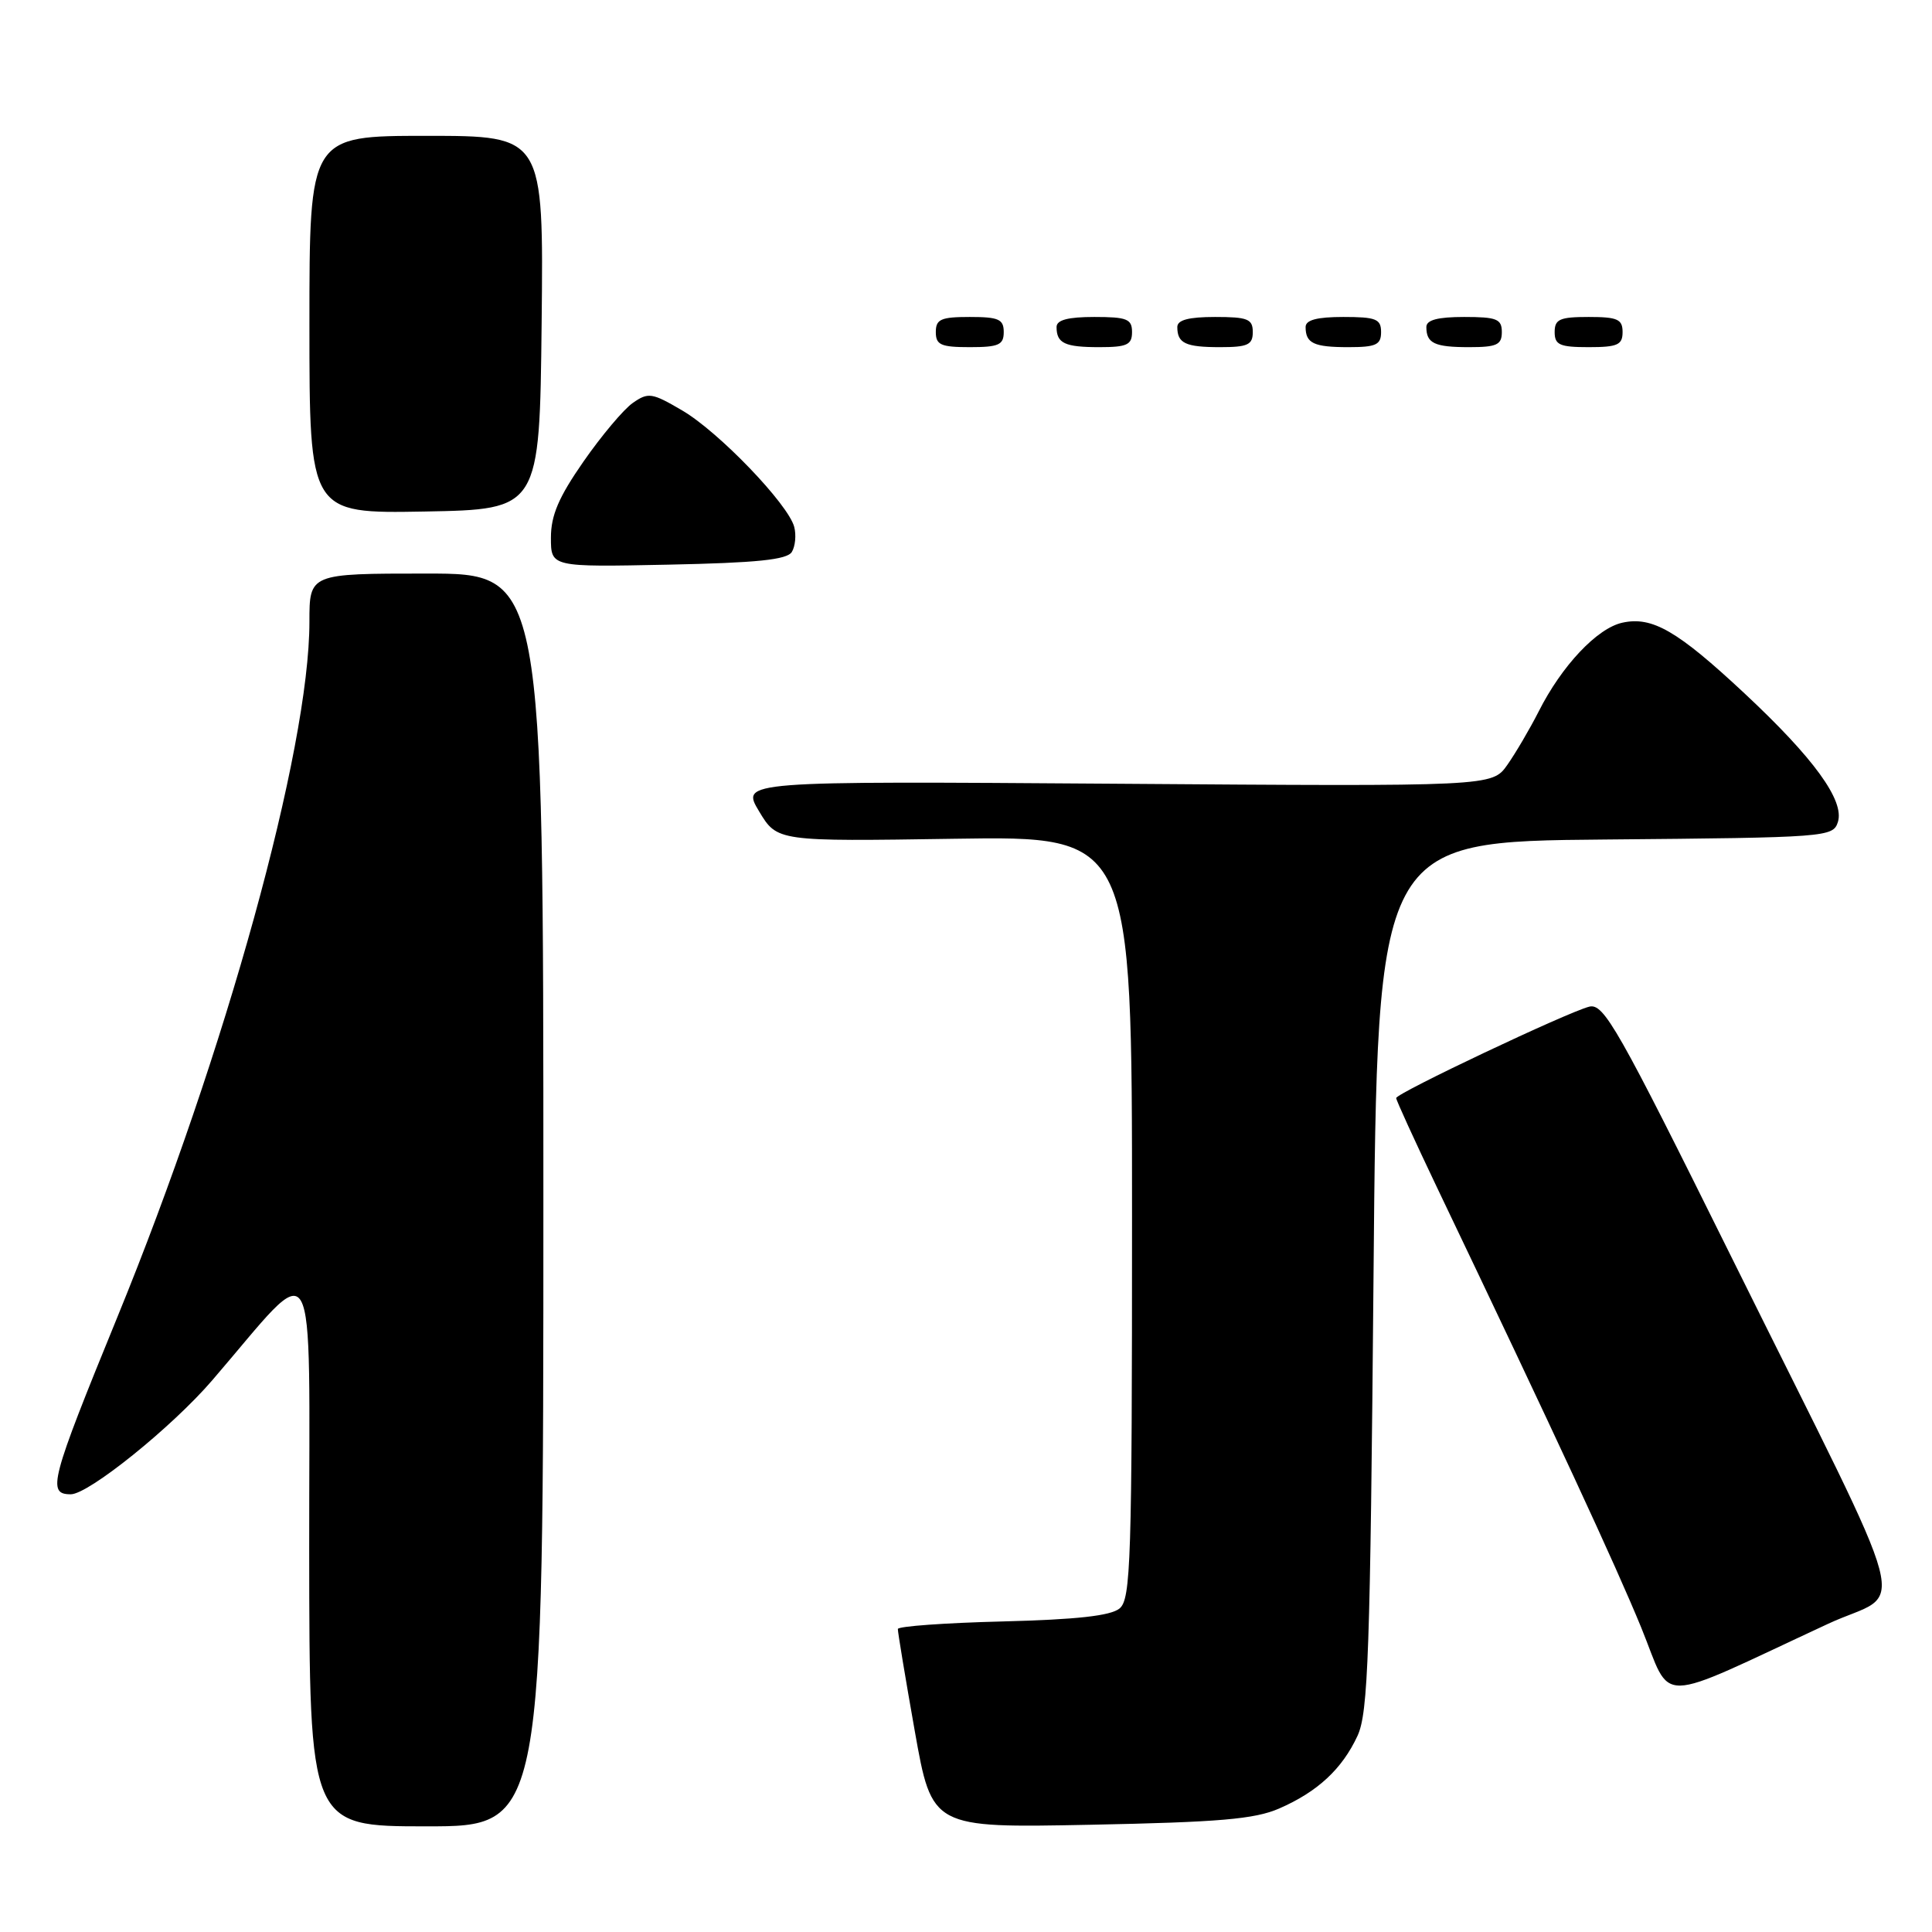 <?xml version="1.0" encoding="UTF-8" standalone="no"?>
<!DOCTYPE svg PUBLIC "-//W3C//DTD SVG 1.1//EN" "http://www.w3.org/Graphics/SVG/1.1/DTD/svg11.dtd" >
<svg xmlns="http://www.w3.org/2000/svg" xmlns:xlink="http://www.w3.org/1999/xlink" version="1.1" viewBox="0 0 256 256">
 <g >
 <path fill="currentColor"
d=" M 72.00 159.00 C 72.00 76.00 72.00 76.00 56.50 76.00 C 41.00 76.00 41.00 76.00 41.00 82.39 C 41.00 99.27 29.90 139.46 15.56 174.50 C 6.67 196.24 6.20 198.00 9.38 198.00 C 11.74 198.00 22.79 189.10 28.11 182.91 C 42.36 166.36 40.95 163.90 40.97 205.25 C 41.00 242.00 41.00 242.00 56.50 242.00 C 72.00 242.00 72.00 242.00 72.00 159.00 Z  M 169.49 239.64 C 174.59 237.42 177.84 234.40 179.88 230.00 C 181.29 226.94 181.56 219.21 182.00 169.00 C 182.50 111.50 182.50 111.50 212.69 111.24 C 242.14 110.98 242.89 110.92 243.53 108.92 C 244.43 106.08 240.33 100.44 231.14 91.86 C 222.26 83.57 218.93 81.64 214.97 82.51 C 211.63 83.24 206.94 88.21 203.88 94.28 C 202.70 96.60 200.83 99.78 199.73 101.35 C 197.71 104.21 197.71 104.21 147.95 103.85 C 98.18 103.50 98.18 103.50 100.58 107.50 C 102.98 111.50 102.98 111.50 126.49 111.14 C 150.00 110.78 150.00 110.78 150.00 161.27 C 150.00 206.99 149.84 211.88 148.35 213.13 C 147.17 214.10 142.69 214.60 132.85 214.85 C 125.23 215.04 118.99 215.49 118.97 215.85 C 118.95 216.21 119.96 222.29 121.21 229.36 C 123.49 242.21 123.49 242.21 144.49 241.79 C 161.55 241.45 166.25 241.05 169.49 239.64 Z  M 242.26 215.15 C 252.57 210.36 254.20 216.56 229.48 166.68 C 214.33 136.11 212.51 132.91 210.58 133.39 C 207.69 134.12 185.00 144.86 185.00 145.50 C 185.00 145.78 187.42 151.07 190.37 157.26 C 206.06 190.08 214.10 207.43 217.47 215.66 C 221.68 225.97 218.86 226.02 242.26 215.15 Z  M 104.92 73.14 C 105.38 72.39 105.52 70.90 105.24 69.82 C 104.45 66.81 95.24 57.22 90.40 54.39 C 86.38 52.03 85.90 51.96 83.85 53.39 C 82.63 54.24 79.70 57.73 77.32 61.15 C 74.03 65.88 73.00 68.28 73.00 71.25 C 73.00 75.14 73.00 75.14 88.54 74.82 C 100.29 74.58 104.28 74.17 104.92 73.14 Z  M 71.77 42.75 C 72.03 18.00 72.03 18.00 56.52 18.00 C 41.00 18.00 41.00 18.00 41.00 43.03 C 41.00 68.05 41.00 68.05 56.25 67.78 C 71.50 67.50 71.50 67.50 71.77 42.75 Z  M 133.00 44.00 C 133.00 42.30 132.33 42.00 128.50 42.00 C 124.67 42.00 124.00 42.30 124.00 44.00 C 124.00 45.70 124.67 46.00 128.50 46.00 C 132.33 46.00 133.00 45.70 133.00 44.00 Z  M 150.00 44.00 C 150.00 42.27 149.33 42.00 145.00 42.00 C 141.50 42.00 140.00 42.40 140.00 43.33 C 140.00 45.49 141.08 46.00 145.67 46.00 C 149.33 46.00 150.00 45.69 150.00 44.00 Z  M 166.00 44.00 C 166.00 42.27 165.33 42.00 161.00 42.00 C 157.50 42.00 156.00 42.40 156.00 43.33 C 156.00 45.49 157.08 46.00 161.67 46.00 C 165.33 46.00 166.00 45.69 166.00 44.00 Z  M 183.00 44.00 C 183.00 42.27 182.33 42.00 178.00 42.00 C 174.50 42.00 173.00 42.40 173.00 43.33 C 173.00 45.49 174.08 46.00 178.67 46.00 C 182.33 46.00 183.00 45.69 183.00 44.00 Z  M 199.00 44.00 C 199.00 42.27 198.33 42.00 194.00 42.00 C 190.50 42.00 189.00 42.40 189.00 43.33 C 189.00 45.49 190.08 46.00 194.67 46.00 C 198.33 46.00 199.00 45.69 199.00 44.00 Z  M 215.00 44.00 C 215.00 42.30 214.33 42.00 210.50 42.00 C 206.67 42.00 206.00 42.30 206.00 44.00 C 206.00 45.70 206.67 46.00 210.50 46.00 C 214.33 46.00 215.00 45.70 215.00 44.00 Z "/>
</g>
</svg>